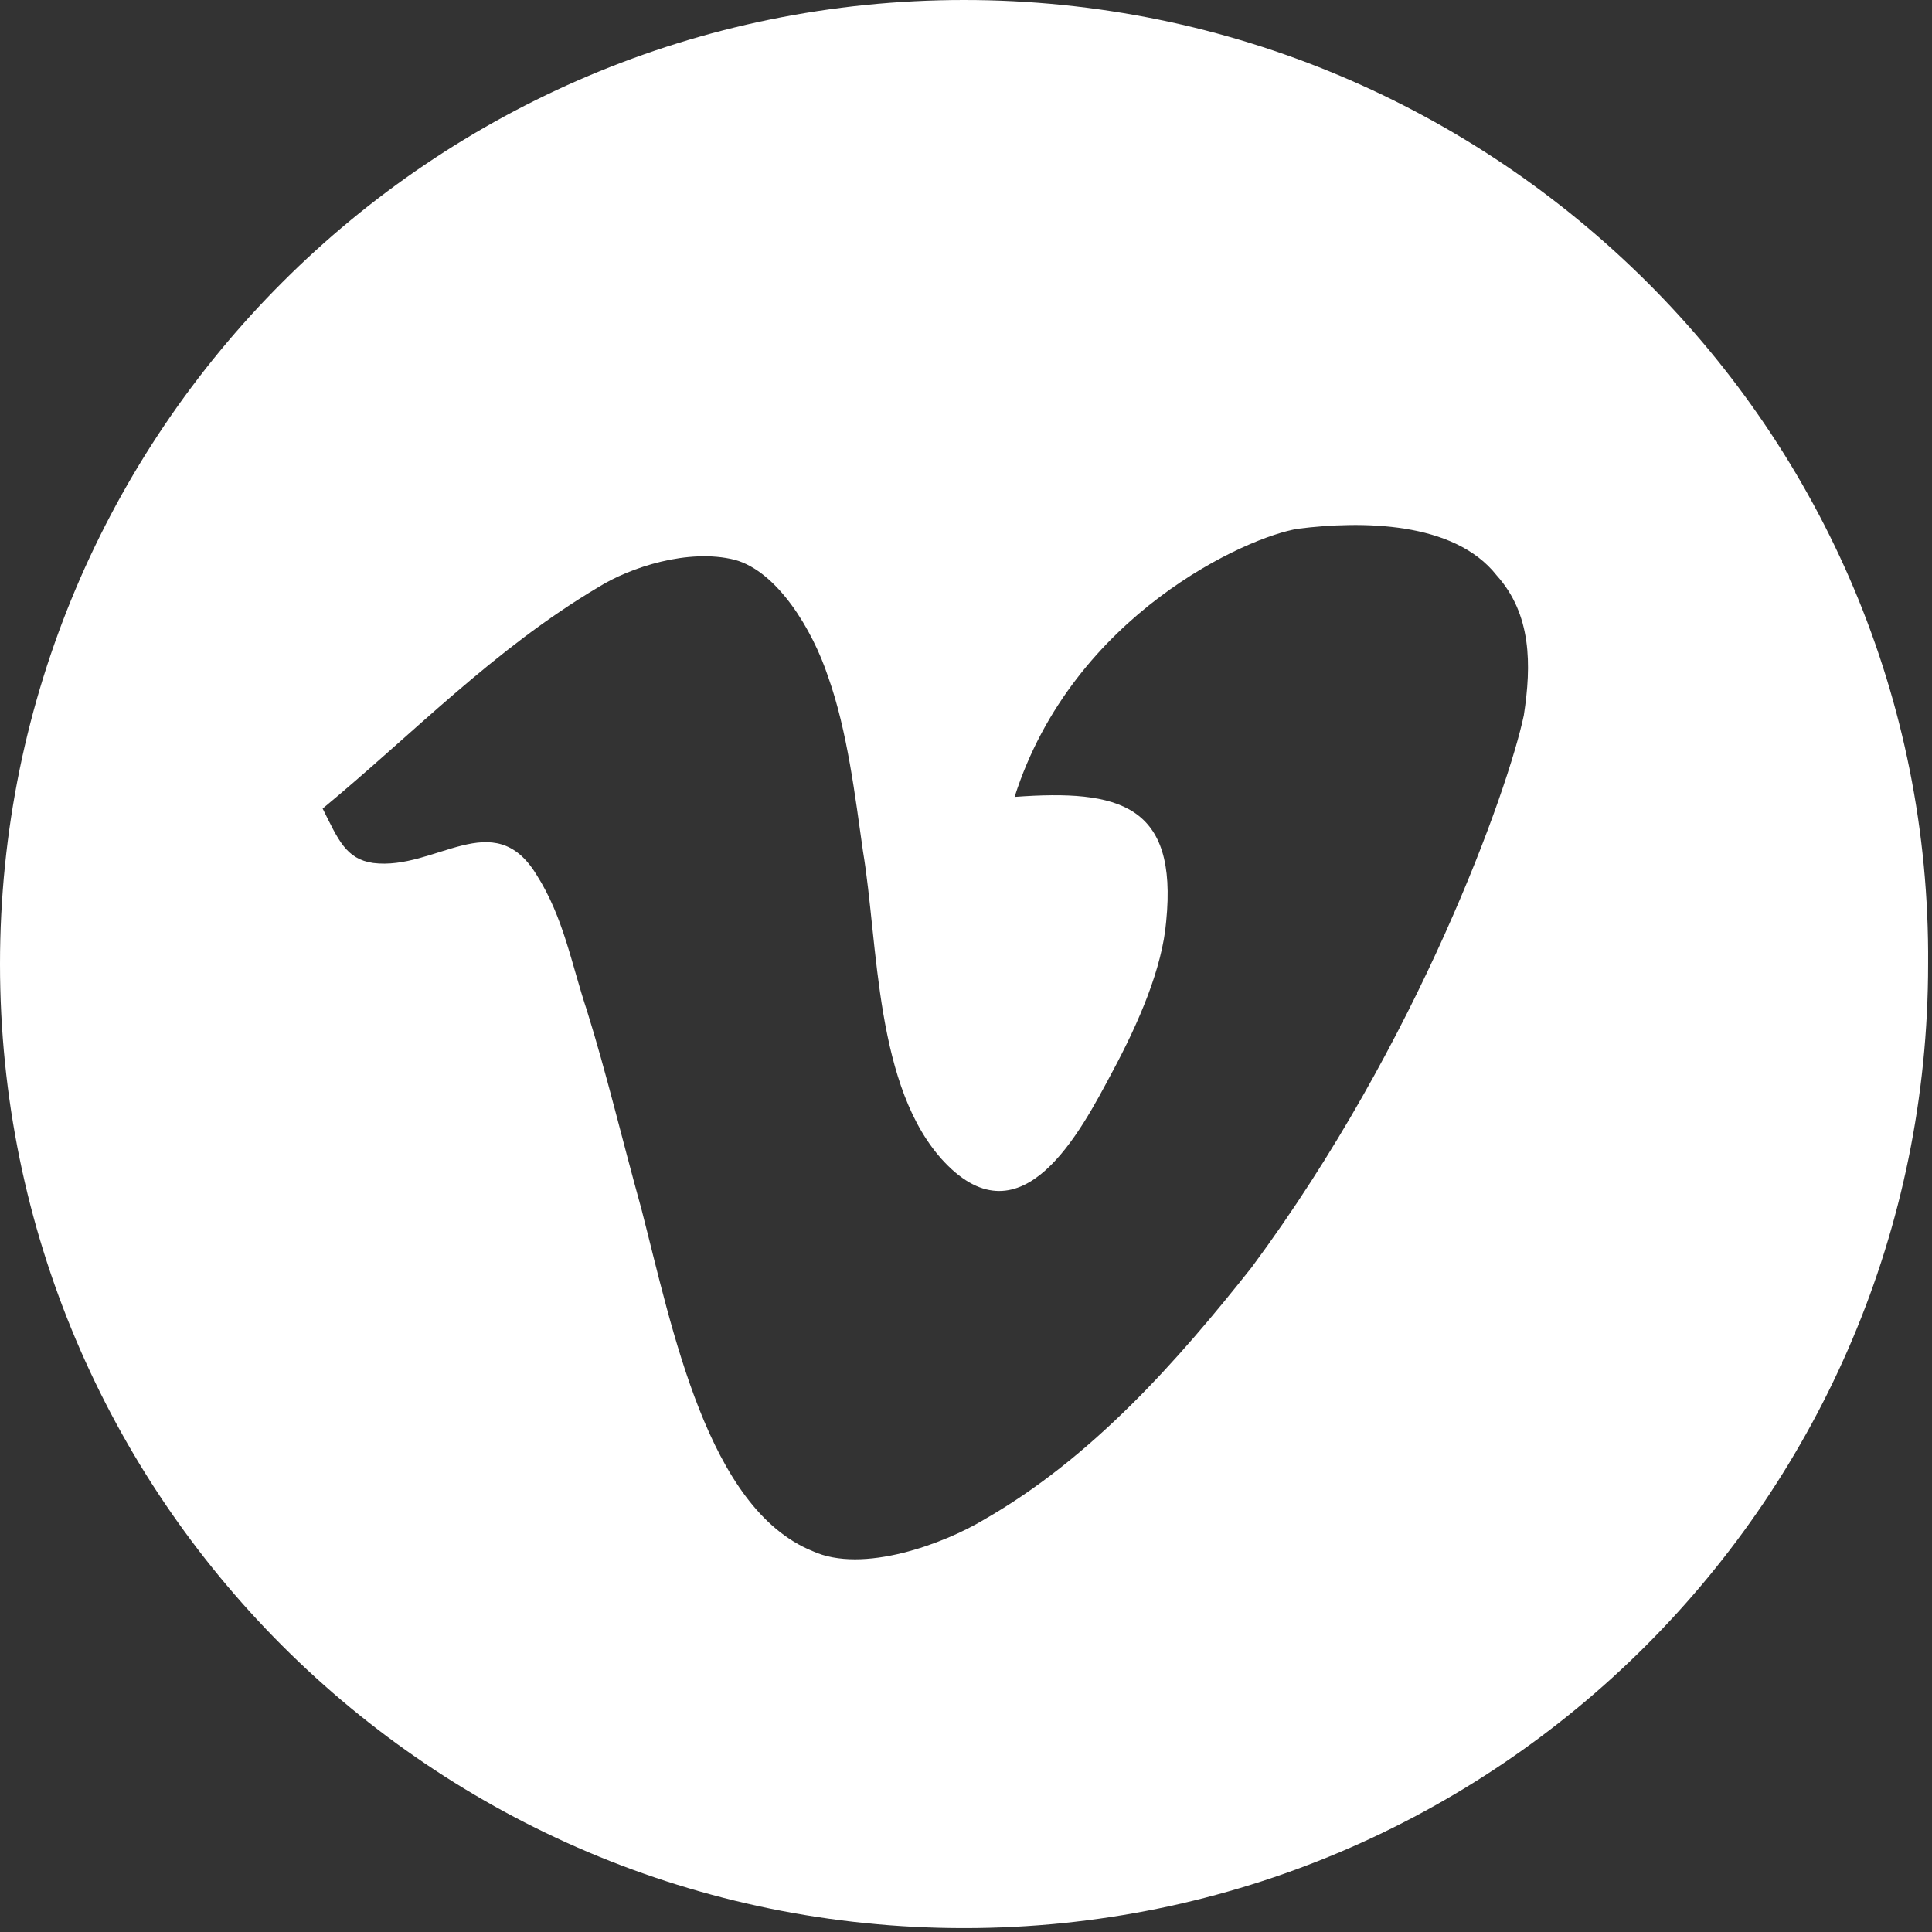 <?xml version="1.0" encoding="utf-8"?>
<!-- Generator: Adobe Illustrator 22.1.0, SVG Export Plug-In . SVG Version: 6.00 Build 0)  -->
<svg version="1.1" id="Layer_1" xmlns="http://www.w3.org/2000/svg" xmlns:xlink="http://www.w3.org/1999/xlink" x="0px" y="0px"
	 viewBox="0 0 49.7 49.7" style="enable-background:new 0 0 49.7 49.7;" xml:space="preserve">
<rect x="0" y="0" width="49.7" height="49.7" fill="#333333" stroke="none"/>
<style type="text/css">
	.st0{fill:#FFFFFF;}
</style>
<path class="st0" d="M24.8,0C11.1,0,0,11.1,0,24.8c0,13.7,11.1,24.8,24.8,24.8c13.7,0,24.8-11.1,24.8-24.8C49.7,11.1,38.5,0,24.8,0z
	 M39.2,18.4c-0.4,1.9-2.7,8.4-7,14.2c-1.9,2.4-4.1,4.9-6.9,6.5c-1,0.6-3.1,1.4-4.4,0.8c-2.7-1.1-3.6-5.7-4.4-8.8
	c-0.5-1.8-0.9-3.5-1.4-5.1c-0.4-1.2-0.6-2.4-1.3-3.5c-1.1-1.8-2.6-0.1-4.2-0.3c-0.7-0.1-0.9-0.6-1.3-1.4c2.3-1.9,4.4-4.1,7.1-5.7
	c0.8-0.5,2.3-1,3.5-0.7c1.1,0.3,2,1.8,2.4,3c0.5,1.4,0.7,3.1,0.9,4.5c0.4,2.4,0.3,6.1,2.1,8c2,2.1,3.5-0.8,4.3-2.3
	c0.7-1.3,1.3-2.7,1.4-3.9c0.3-3-1.2-3.4-3.9-3.2c1.5-4.7,6-6.7,7.3-6.9c1.6-0.2,4-0.2,5.1,1.2C39.4,15.8,39.4,17.1,39.2,18.4z"/>
</svg>
